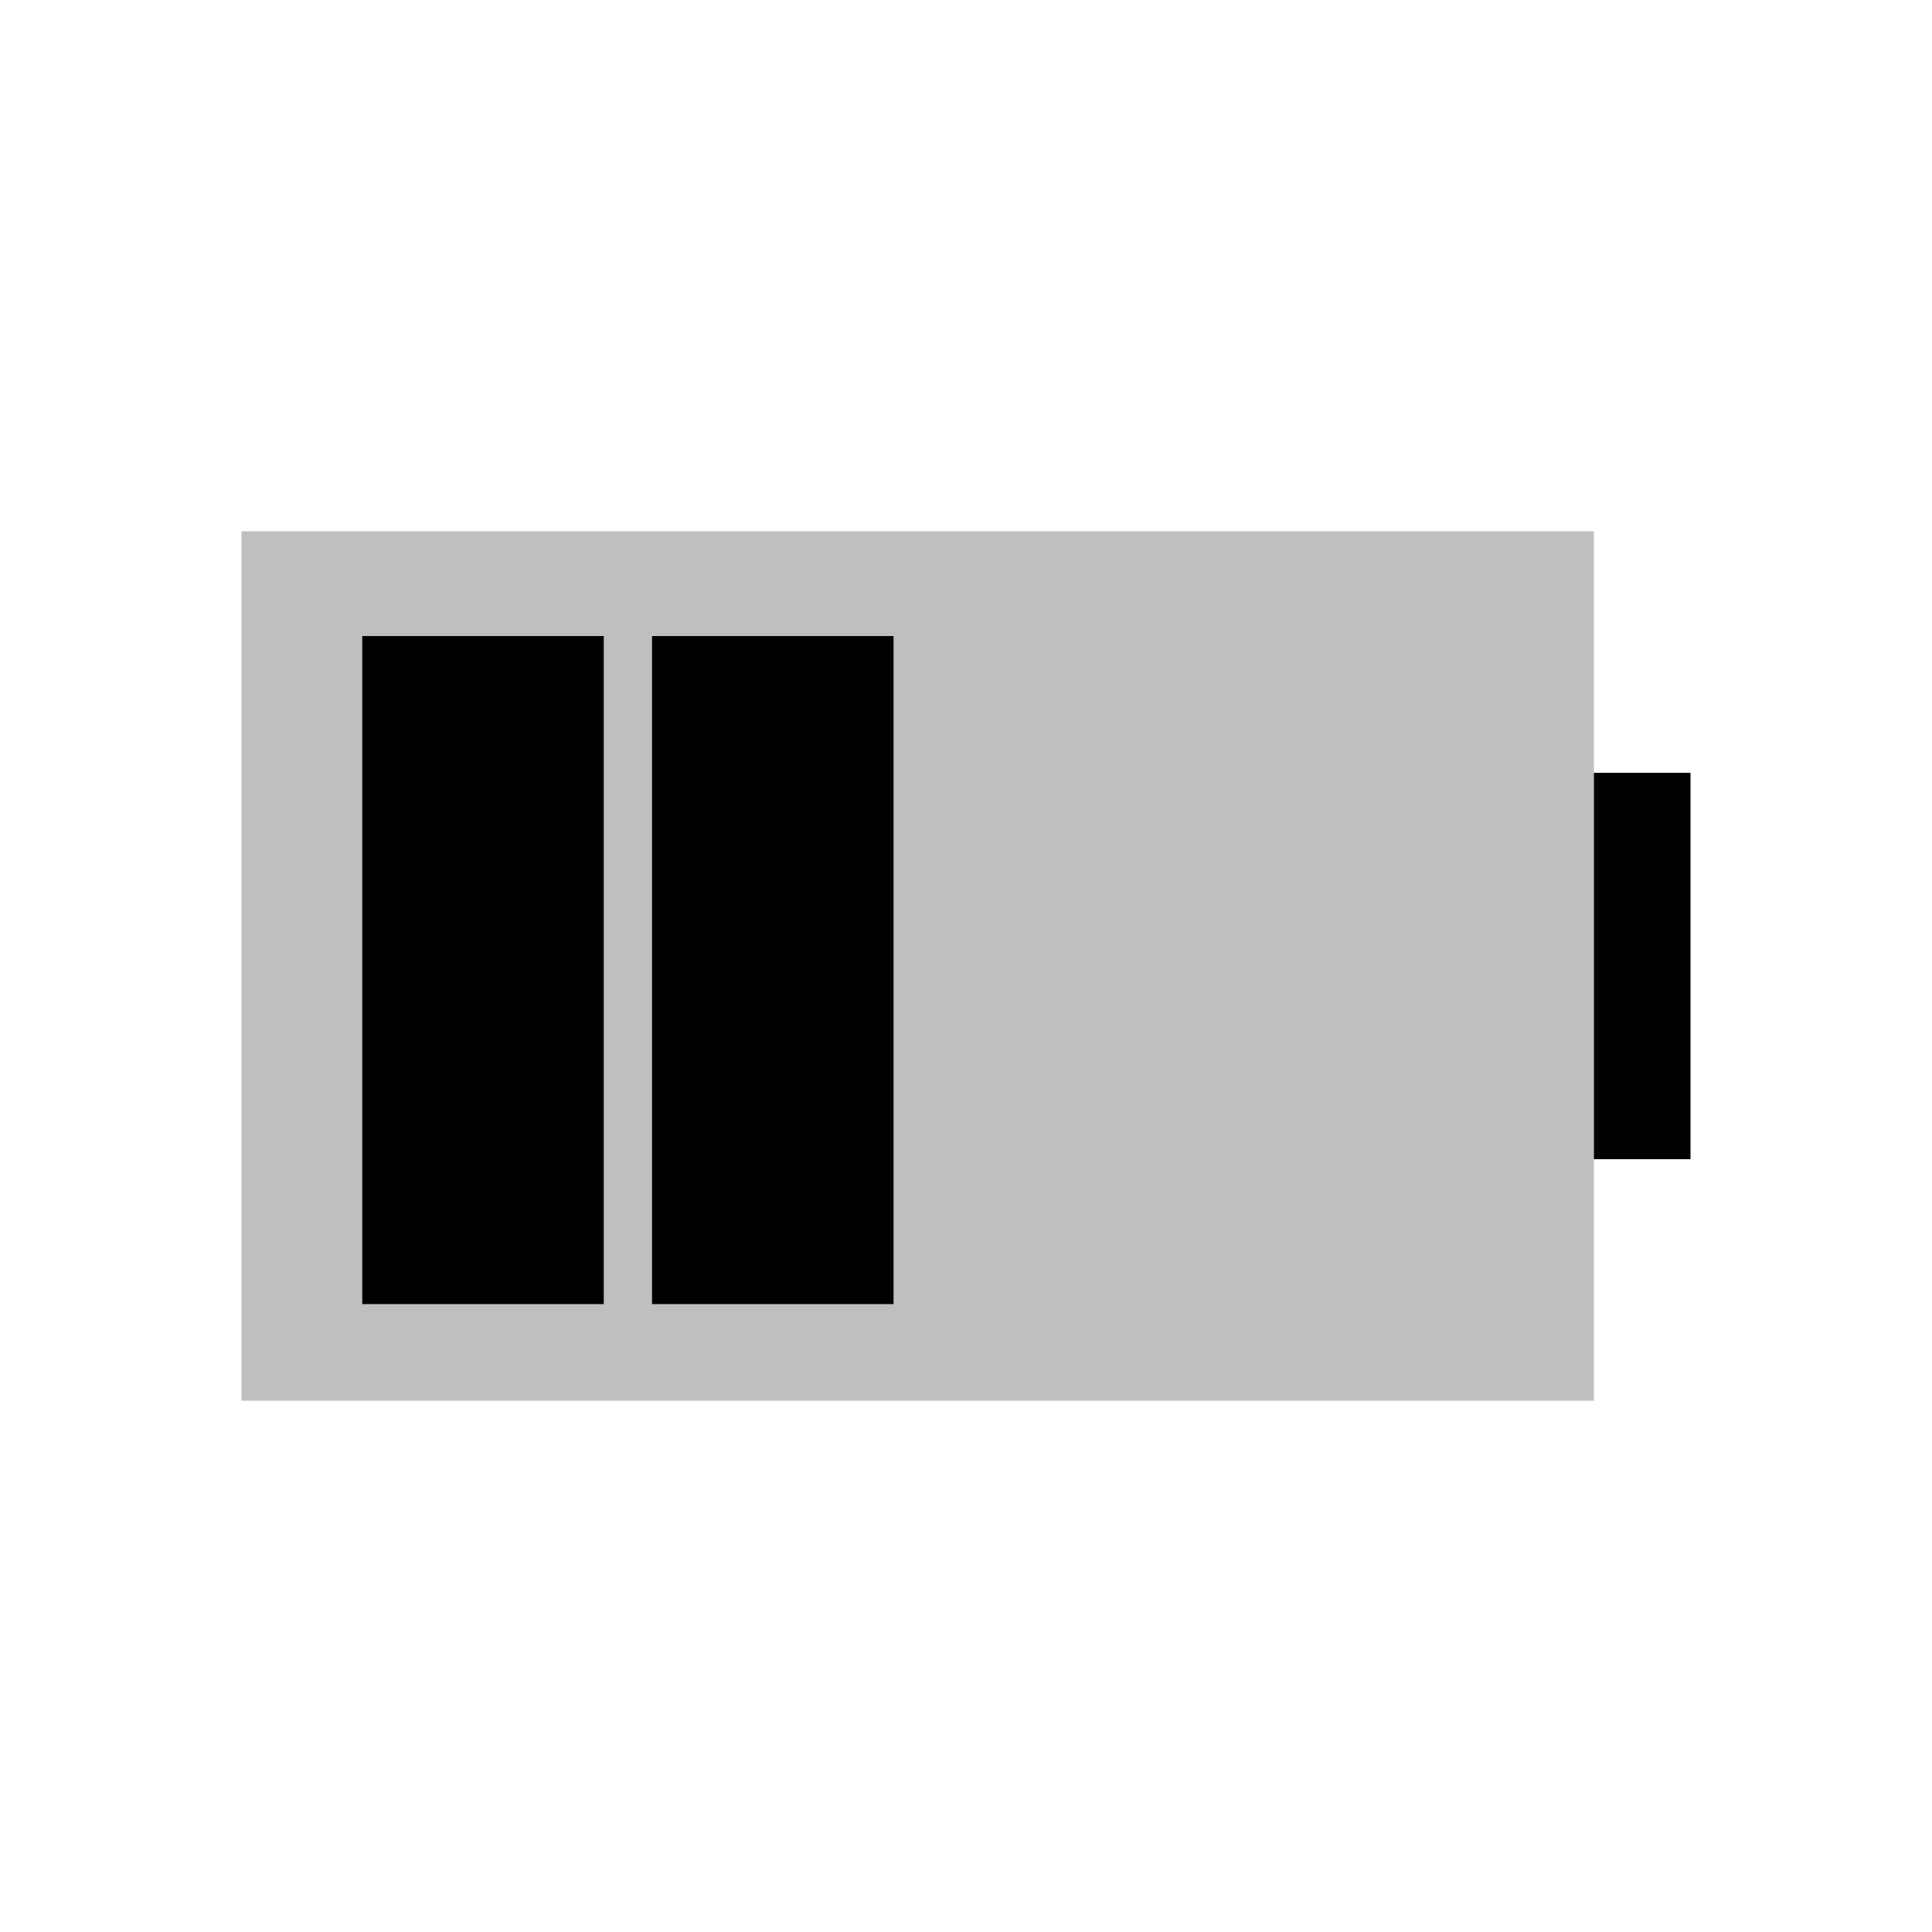 <svg viewBox="0 0 80 80" fill="none">
  <rect opacity="0.25" x="10" y="22" width="56" height="36" fill="currentColor" />
  <path d="M66 32H66.5H70V48H66.5H66V32Z" fill="currentColor" />
  <path fill-rule="evenodd" clip-rule="evenodd" d="M23 28.338V31L23 49V52H17V49L17 31V28.338H23ZM29 28.338V31L29 49V52H35V49V31V28.338H29Z" fill="currentColor" />
  <path d="M23 31H25H23ZM23 28.338H25V26.338H23V28.338ZM23 49H21H23ZM23 52V54H25V52H23ZM17 52H15V54H17V52ZM17 28.338V26.338H15V28.338H17ZM29 28.338V26.338L27 26.338V28.338L29 28.338ZM29 31L31 31L29 31ZM29 49H27H29ZM29 52H27V54H29V52ZM35 52V54H37V52H35ZM35 28.338H37V26.338H35V28.338ZM25 31V28.338H21V31H25ZM25 49L25 31H21L21 49H25ZM25 52V49H21V52H25ZM17 54H23V50H17V54ZM15 49V52H19V49H15ZM15 31L15 49H19L19 31H15ZM15 28.338V31H19V28.338H15ZM17 30.338H23V26.338H17V30.338ZM27 28.338V31L31 31V28.338L27 28.338ZM27 31L27 49H31L31 31L27 31ZM27 49V52H31V49H27ZM29 54H35V50H29V54ZM37 52V49H33V52H37ZM37 49V31H33V49H37ZM37 31V28.338H33V31H37ZM29 30.338L35 30.338V26.338H29V30.338Z" fill="currentColor" />
</svg>